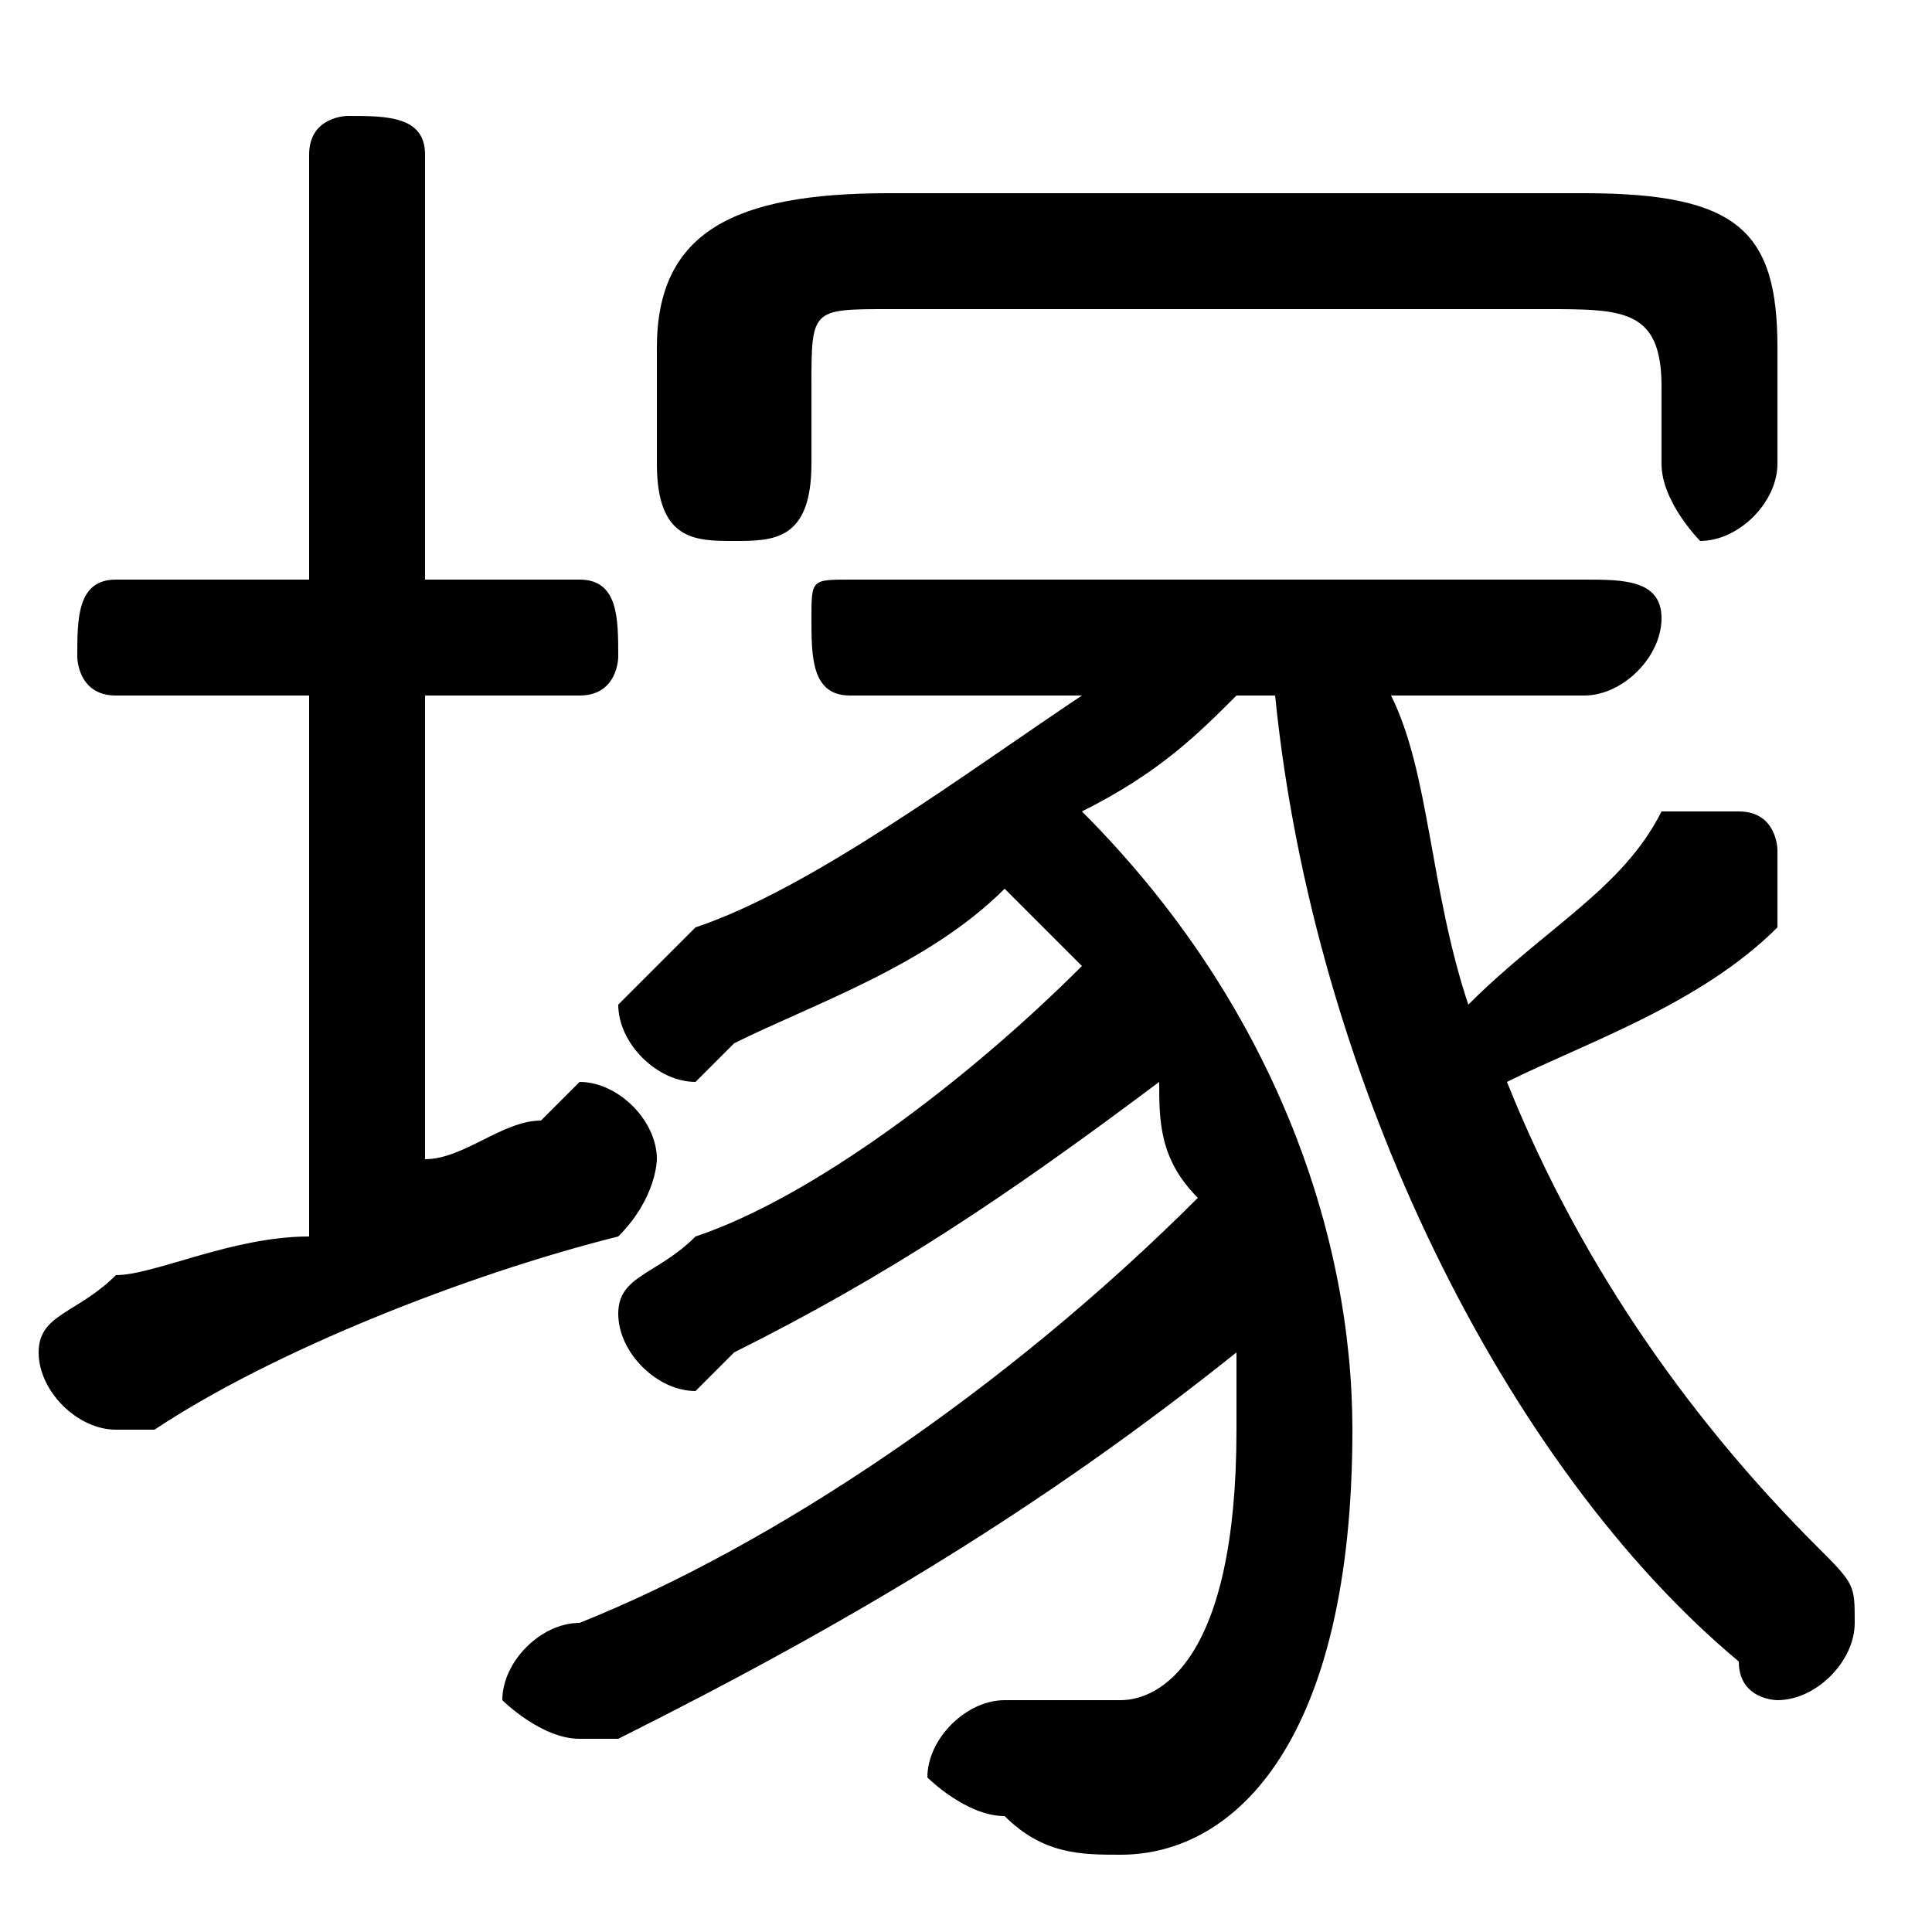 <svg xmlns="http://www.w3.org/2000/svg" viewBox="0 -44.0 50.0 50.0">
    <rect x="0" y="-44.0" width="50.0" height="50.0" fill="#808080" stroke="none"/>
    <g transform="scale(1, -1)">
        <!-- ボディの枠 -->
        <rect x="0" y="-6.0" width="50.0" height="50.0"
            stroke="white" fill="white"/>
        <!-- グリフ座標系の原点 -->
        <circle cx="0" cy="0" r="5" fill="white"/>
        <!-- グリフのアウトライン -->
        <g style="fill:black;stroke:#000000;stroke-width:0;stroke-linecap:round;stroke-linejoin:round;">
        <path d="M 28.0 26.0 C 25.0 24.0 21.0 21.0 18.0 20.0 C 17.0 19.0 16.0 18.0 16.0 18.0 C 16.0 17.0 17.0 16.0 18.0 16.0 C 18.0 16.0 19.0 17.0 19.0 17.0 C 21.0 18.0 24.0 19.0 26.0 21.0 C 27.0 20.0 27.0 20.0 28.0 19.0 C 25.0 16.0 21.0 13.0 18.0 12.0 C 17.0 11.0 16.0 11.0 16.0 10.0 C 16.0 9.0 17.0 8.0 18.0 8.0 C 18.0 8.0 19.0 9.0 19.0 9.0 C 23.0 11.0 26.0 13.0 30.0 16.0 C 30.0 15.0 30.0 14.0 31.0 13.0 C 26.0 8.0 20.0 4.0 15.0 2.0 C 14.0 2.0 13.0 1.0 13.0 0.0 C 13.0 -0.0 14.0 -1.0 15.0 -1.0 C 15.0 -1.0 16.0 -1.0 16.0 -1.0 C 22.0 2.0 27.0 5.0 32.0 9.0 C 32.0 8.0 32.0 7.0 32.0 7.0 C 32.0 1.0 30.0 -0.0 29.0 -0.0 C 28.0 -0.0 27.0 -0.0 27.0 -0.0 C 26.0 -0.0 26.0 0.0 26.0 0.0 C 25.0 0.0 24.0 -1.0 24.0 -2.0 C 24.0 -2.0 25.0 -3.0 26.0 -3.0 C 27.0 -4.0 28.0 -4.0 29.0 -4.0 C 32.0 -4.0 35.0 -1.0 35.0 7.0 C 35.0 12.0 33.0 18.0 28.0 23.0 C 30.0 24.0 31.0 25.0 32.0 26.0 L 33.0 26.0 C 34.0 16.0 39.0 6.0 45.0 1.0 C 45.0 0.0 46.0 0.0 46.0 0.0 C 47.0 0.0 48.0 1.0 48.0 2.0 C 48.0 3.0 48.0 3.0 47.0 4.0 C 44.0 7.0 41.0 11.0 39.0 16.0 C 41.0 17.0 44.0 18.0 46.0 20.0 C 46.0 20.0 46.0 21.0 46.0 22.0 C 46.0 22.0 46.0 23.0 45.0 23.0 C 44.0 23.0 44.0 23.0 43.0 23.0 C 42.0 21.0 40.0 20.0 38.0 18.0 C 37.0 21.0 37.0 24.0 36.0 26.0 L 41.0 26.0 C 42.0 26.0 43.0 27.0 43.0 28.0 C 43.0 29.0 42.0 29.0 41.0 29.0 L 22.0 29.0 C 21.0 29.0 21.0 29.0 21.0 28.0 C 21.0 27.0 21.0 26.0 22.0 26.0 Z M 11.0 26.0 L 15.0 26.0 C 16.0 26.0 16.0 27.0 16.0 27.0 C 16.0 28.0 16.0 29.0 15.0 29.0 L 11.0 29.0 L 11.0 40.0 C 11.0 41.0 10.0 41.0 9.0 41.0 C 9.0 41.0 8.0 41.0 8.0 40.0 L 8.0 29.0 L 3.0 29.0 C 2.0 29.0 2.0 28.0 2.0 27.0 C 2.0 27.0 2.0 26.0 3.0 26.0 L 8.0 26.0 L 8.0 12.0 C 6.0 12.0 4.0 11.0 3.0 11.0 C 2.0 10.0 1.0 10.0 1.0 9.0 C 1.0 8.0 2.0 7.0 3.0 7.0 C 3.0 7.0 4.0 7.0 4.0 7.0 C 7.0 9.0 12.0 11.0 16.0 12.0 C 17.0 13.0 17.0 14.0 17.0 14.0 C 17.0 15.0 16.0 16.0 15.0 16.0 C 15.0 16.0 15.0 16.0 14.0 15.0 C 13.0 15.0 12.0 14.0 11.0 14.0 Z M 40.0 36.0 C 42.0 36.0 43.0 36.0 43.0 34.0 L 43.0 32.0 C 43.0 31.0 44.0 30.0 44.0 30.0 C 45.0 30.0 46.0 31.0 46.0 32.0 L 46.0 35.0 C 46.0 38.0 45.0 39.0 41.0 39.0 L 23.0 39.0 C 19.0 39.0 17.0 38.0 17.0 35.0 L 17.0 32.0 C 17.0 30.0 18.0 30.0 19.0 30.0 C 20.0 30.0 21.0 30.0 21.0 32.0 L 21.0 34.0 C 21.0 36.0 21.0 36.0 23.0 36.0 Z"/>
    </g>
    </g>
</svg>
